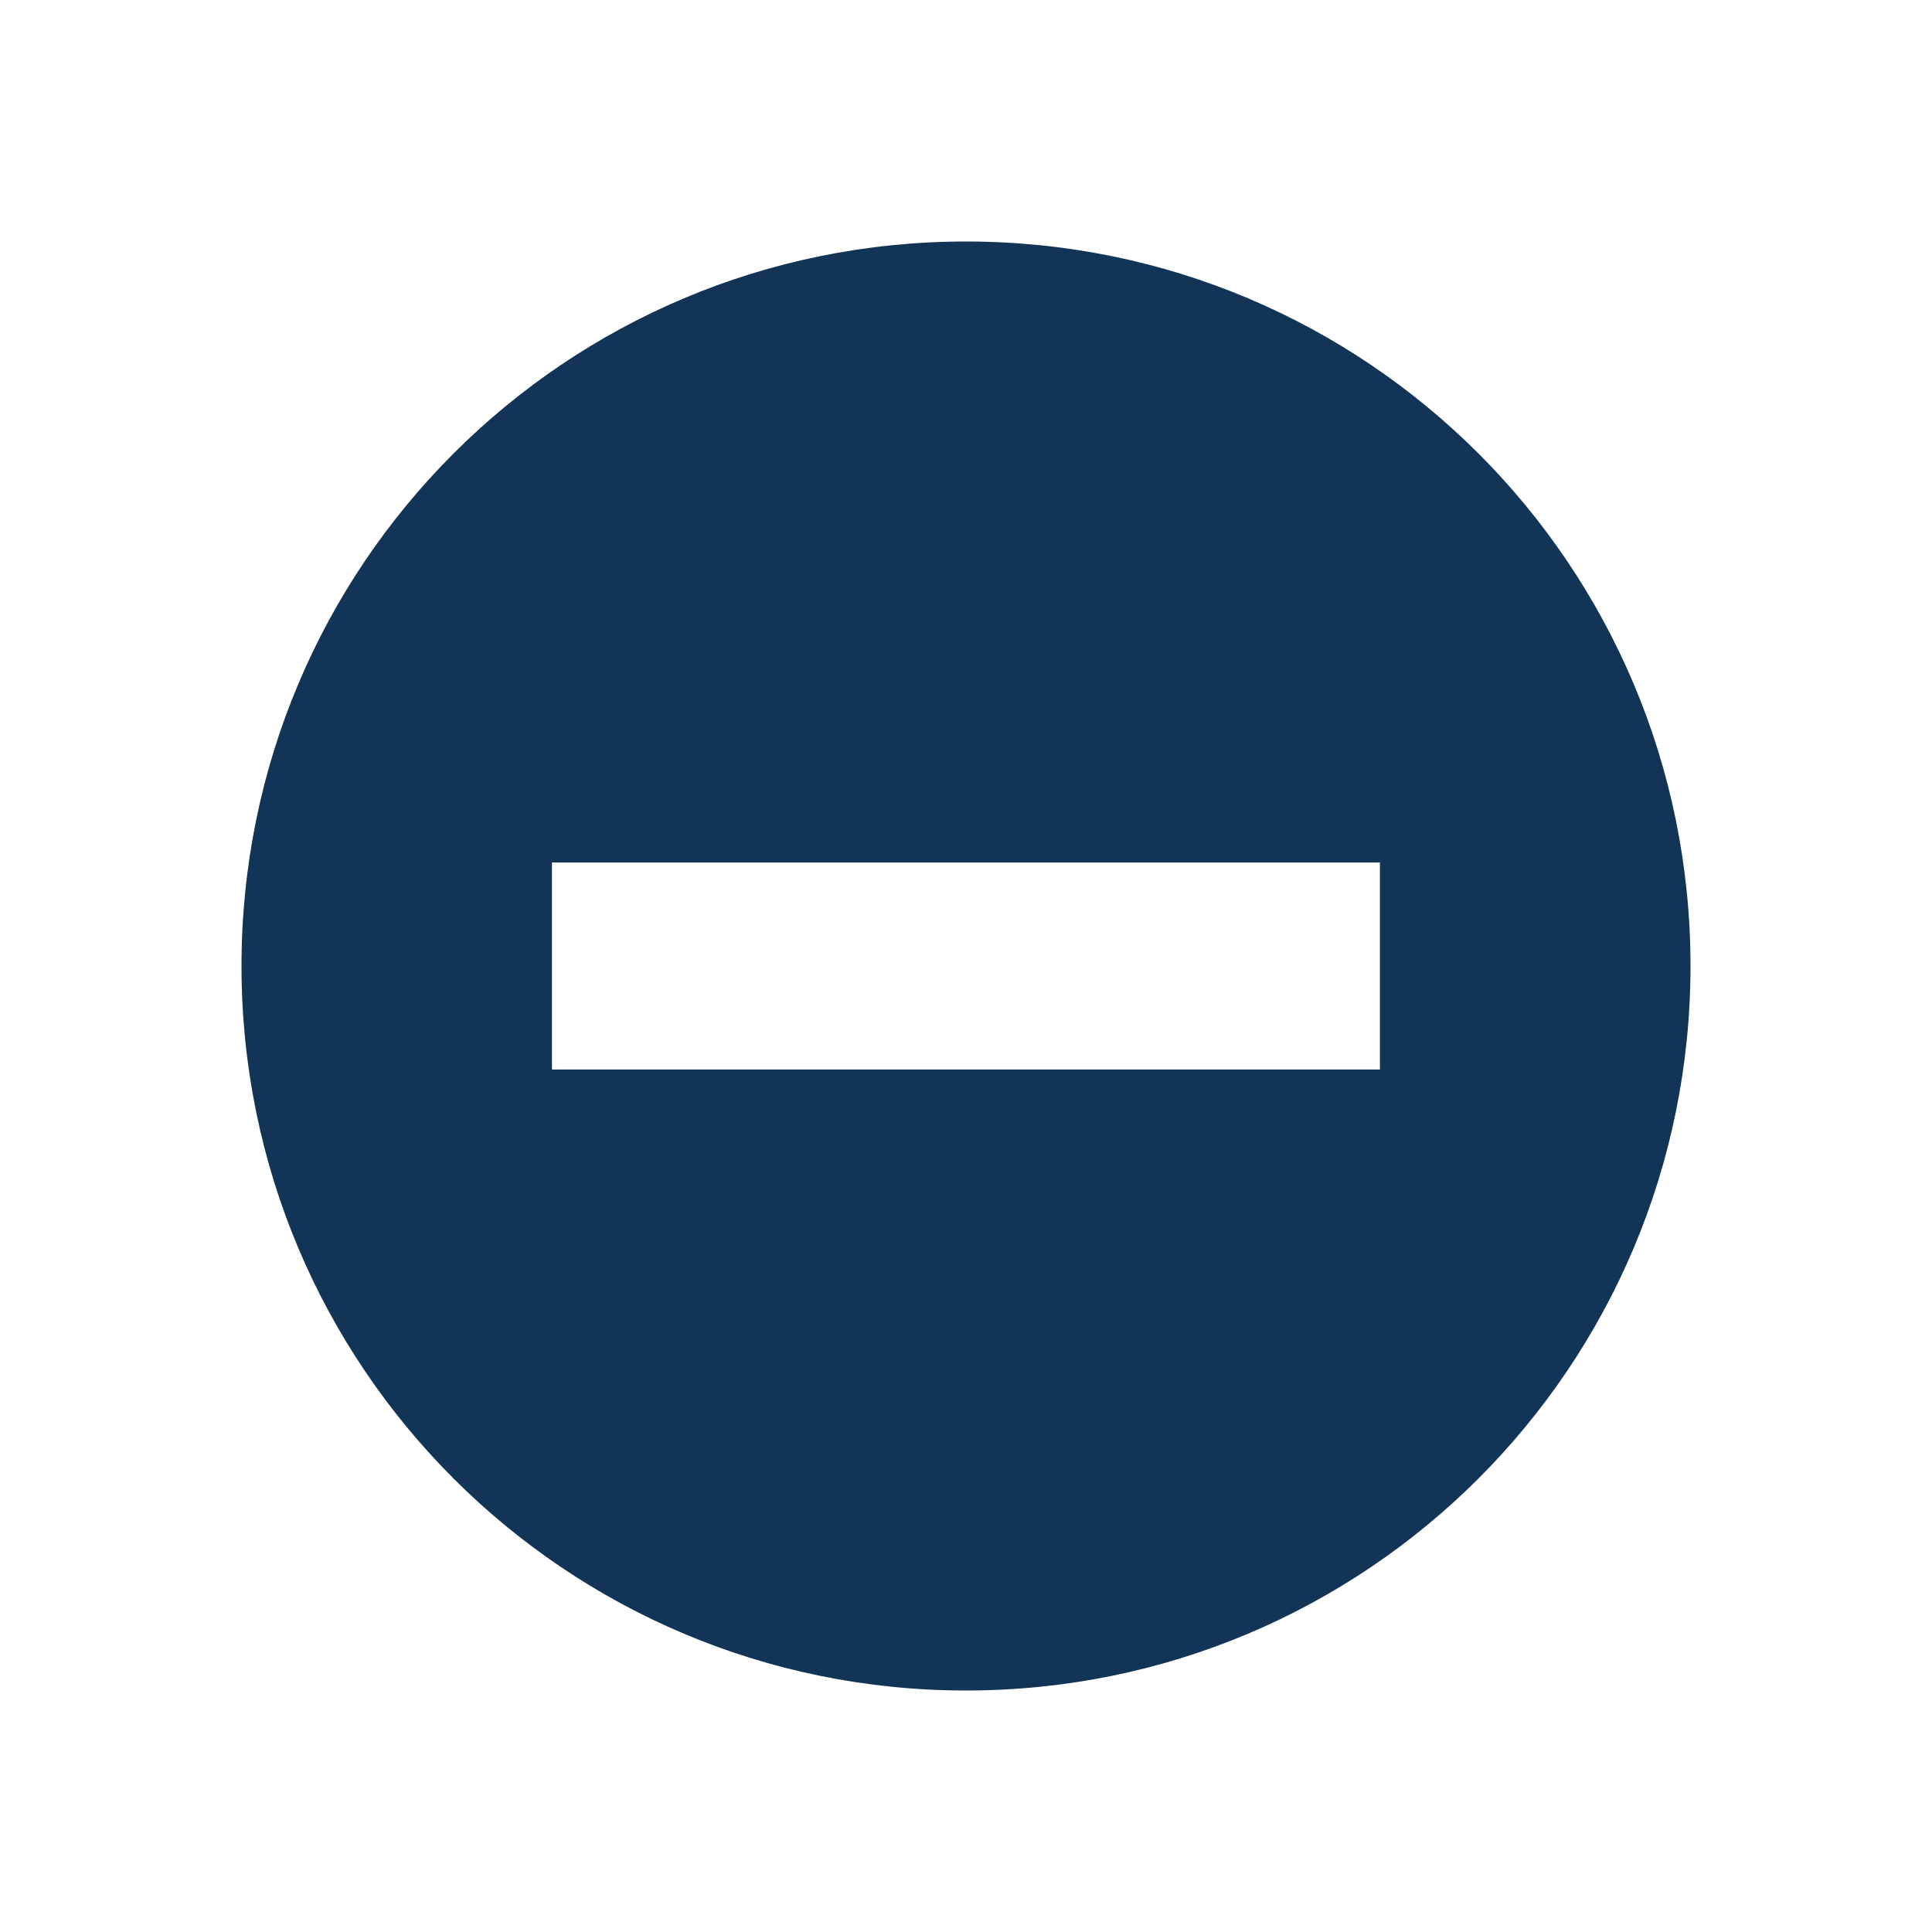 <?xml version="1.0" encoding="UTF-8" standalone="no"?>
<!-- Created with Inkscape (http://www.inkscape.org/) -->

<svg
   xmlns:dc="http://purl.org/dc/elements/1.1/"
   xmlns:cc="http://creativecommons.org/ns#"
   xmlns:rdf="http://www.w3.org/1999/02/22-rdf-syntax-ns#"
   xmlns:svg="http://www.w3.org/2000/svg"
   xmlns="http://www.w3.org/2000/svg"
   xmlns:xlink="http://www.w3.org/1999/xlink"
   xmlns:sodipodi="http://sodipodi.sourceforge.net/DTD/sodipodi-0.dtd"
   xmlns:inkscape="http://www.inkscape.org/namespaces/inkscape"
   version="1.1"
   width="16"
   height="16"
   id="svg3103"
   sodipodi:docname="Errors.svg"
   inkscape:version="0.92.1 r15371">
  <sodipodi:namedview
     pagecolor="#ffffff"
     bordercolor="#666666"
     borderopacity="1"
     objecttolerance="10"
     gridtolerance="10"
     guidetolerance="10"
     inkscape:pageopacity="0"
     inkscape:pageshadow="2"
     inkscape:window-width="1920"
     inkscape:window-height="1031"
     id="namedview19"
     showgrid="false"
     inkscape:zoom="53"
     inkscape:cx="8.0754717"
     inkscape:cy="8"
     inkscape:window-x="0"
     inkscape:window-y="25"
     inkscape:window-maximized="1"
     inkscape:current-layer="svg3103" />
  <defs
     id="defs3105">
    <radialGradient
       cx="623.017"
       cy="516.146"
       r="28.5"
       fx="623.017"
       fy="516.146"
       id="radialGradient10026"
       xlink:href="#linearGradient9757"
       gradientUnits="userSpaceOnUse"
       gradientTransform="matrix(2.865,0,0,1.865,-1164.531,-448.921)" />
    <linearGradient
       id="linearGradient9757">
      <stop
         id="stop9759"
         style="stop-color:#8c8c8c;stop-opacity:1"
         offset="0" />
      <stop
         id="stop9761"
         style="stop-color:#666666;stop-opacity:1"
         offset="1" />
    </linearGradient>
    <radialGradient
       cx="613.09"
       cy="497.249"
       r="30.281"
       fx="613.09"
       fy="497.249"
       id="radialGradient10036"
       xlink:href="#linearGradient10030"
       gradientUnits="userSpaceOnUse"
       gradientTransform="matrix(1.646,0,0,1.356,-395.919,-176.945)" />
    <linearGradient
       id="linearGradient10030">
      <stop
         id="stop10032"
         style="stop-color:#8c8c8c;stop-opacity:1"
         offset="0" />
      <stop
         id="stop10034"
         style="stop-color:#666666;stop-opacity:1"
         offset="1" />
    </linearGradient>
    <radialGradient
       cx="626"
       cy="505.223"
       r="30.536"
       fx="626"
       fy="505.223"
       id="radialGradient10061"
       xlink:href="#linearGradient10048"
       gradientUnits="userSpaceOnUse"
       gradientTransform="matrix(1.448,1.4653496e-7,-2.6752458e-7,2.644,-280.568,-832.473)" />
    <linearGradient
       id="linearGradient10048">
      <stop
         id="stop10050"
         style="stop-color:#e5e5e5;stop-opacity:1"
         offset="0" />
      <stop
         id="stop10052"
         style="stop-color:#e5e5e5;stop-opacity:0"
         offset="1" />
    </linearGradient>
    <radialGradient
       cx="626"
       cy="505.223"
       r="30.536"
       fx="626"
       fy="505.223"
       id="radialGradient3148"
       xlink:href="#linearGradient10048"
       gradientUnits="userSpaceOnUse"
       gradientTransform="matrix(1.448,1.4653496e-7,-2.6752458e-7,2.644,-280.568,-832.473)" />
  </defs>
  <path
     d="m 8,2 c -3.318,0 -6,2.682 -6,6 C 2,11.318 4.682,14 8,14 c 3.318,0 6,-2.682 6,-6 0,-3.318 -2.682,-6 -6,-6 z m -3.429,5.143 6.857,0 0,1.714 -6.857,0 z"
     id="path10839-3"
     style="font-size:medium;font-style:normal;font-variant:normal;font-weight:normal;font-stretch:normal;text-indent:0;text-align:start;text-decoration:none;line-height:normal;letter-spacing:normal;word-spacing:normal;text-transform:none;direction:ltr;block-progression:tb;writing-mode:lr-tb;text-anchor:start;color:#bebebe;fill-opacity:1;fill-rule:nonzero;stroke:none;stroke-width:1.781;marker:none;visibility:visible;display:inline;overflow:visible;enable-background:new;font-family:Andale Mono;-inkscape-font-specification:Andale Mono;fill:#123456" />
</svg>
